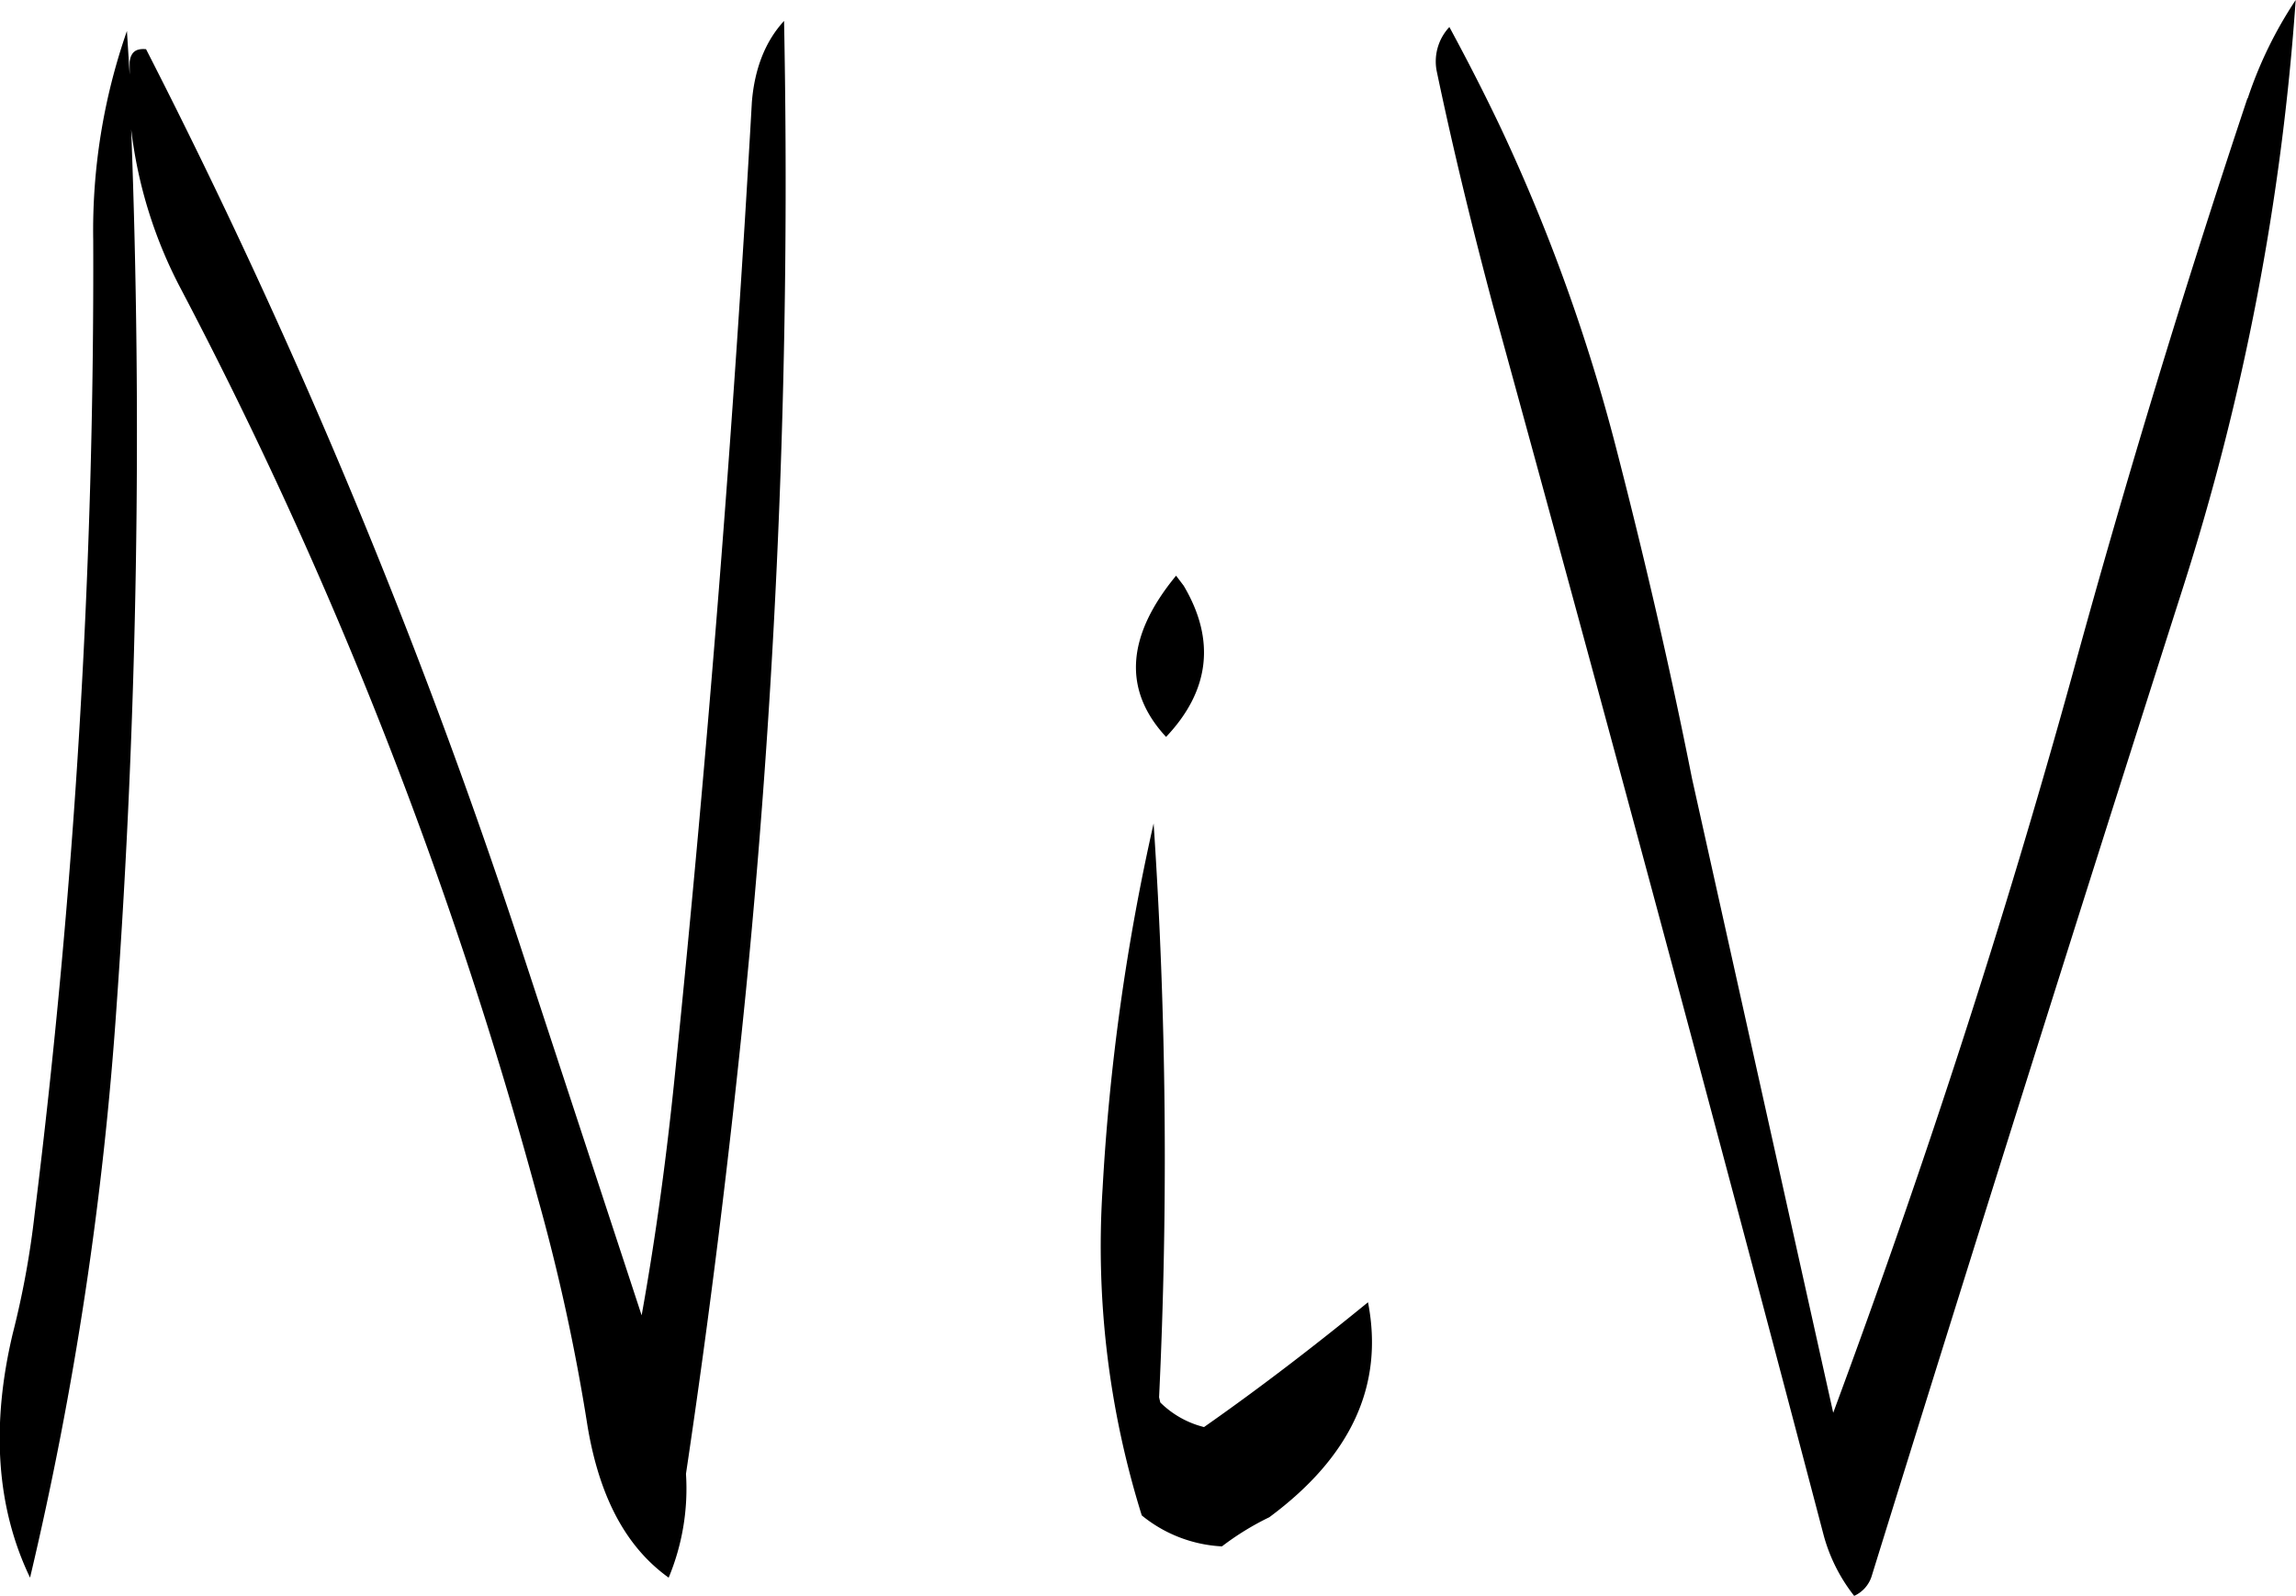 <svg id="Layer_1" data-name="Layer 1" xmlns="http://www.w3.org/2000/svg" viewBox="0 0 302.44 210.24"><defs><style>.cls-1{fill-rule:evenodd;}</style></defs><path class="cls-1" d="M306.12,377.52a660.53,660.53,0,0,0-.72-75.6A290.61,290.61,0,0,0,298.68,350a118.84,118.84,0,0,0,5.16,43.08,18.15,18.15,0,0,0,10.56,4.08,36.22,36.22,0,0,1,6.24-3.84c10.8-8,15.12-17.4,13-28.32-7.2,5.88-14.4,11.4-21.6,16.44a12.46,12.46,0,0,1-5.76-3.24Zm3.24-106.92-1-1.32c-6.6,8-7,15.12-1.32,21.24C312.84,284.4,313.56,277.68,309.36,270.6Zm-56.88-63.72q-3.6,63.9-10.08,127.56c-1.08,10.8-2.52,21.6-4.44,32.28l-16.2-49.32a825.69,825.69,0,0,0-49.08-117.48c-1.32-.12-2,.36-2.16,1.68v1.68l-.36-5.76a79.76,79.76,0,0,0-4.44,27.6A1010.17,1010.17,0,0,1,158,353.4a116.79,116.79,0,0,1-2.88,15.72c-2.88,12.12-2.16,22.92,2.28,32.16a462.3,462.3,0,0,0,11.4-75.36,1060.88,1060.88,0,0,0,1.92-115.44,60,60,0,0,0,6.6,21.12,587.51,587.51,0,0,1,46.92,119.52,261.22,261.22,0,0,1,6.6,30.24c1.56,9.24,5,15.84,10.68,19.92a30.48,30.48,0,0,0,2.28-13.68c3.12-20.88,5.76-42.12,7.92-63.84a1085.71,1085.71,0,0,0,5-127.56C254.28,198.84,252.84,202.44,252.48,206.88Zm197-.48c-8.28,24.84-16,50.16-23,75.72-9.12,33-19.68,65.4-31.56,97.44L376.32,296c-2.88-14.52-6.24-29-10-43.56a240.44,240.44,0,0,0-15.12-42c-2.16-4.56-4.44-9-6.84-13.44a6.63,6.63,0,0,0-1.68,5.76c2.16,10.32,4.68,20.64,7.44,31q22.32,81.18,43.56,162a22.35,22.35,0,0,0,4,7.92,4.24,4.24,0,0,0,2.28-2.52q20.16-65,41-130.2a329.21,329.21,0,0,0,14.88-77.52A54.23,54.23,0,0,0,449.52,206.4Z" transform="translate(-153.44 -193.44)"/></svg>